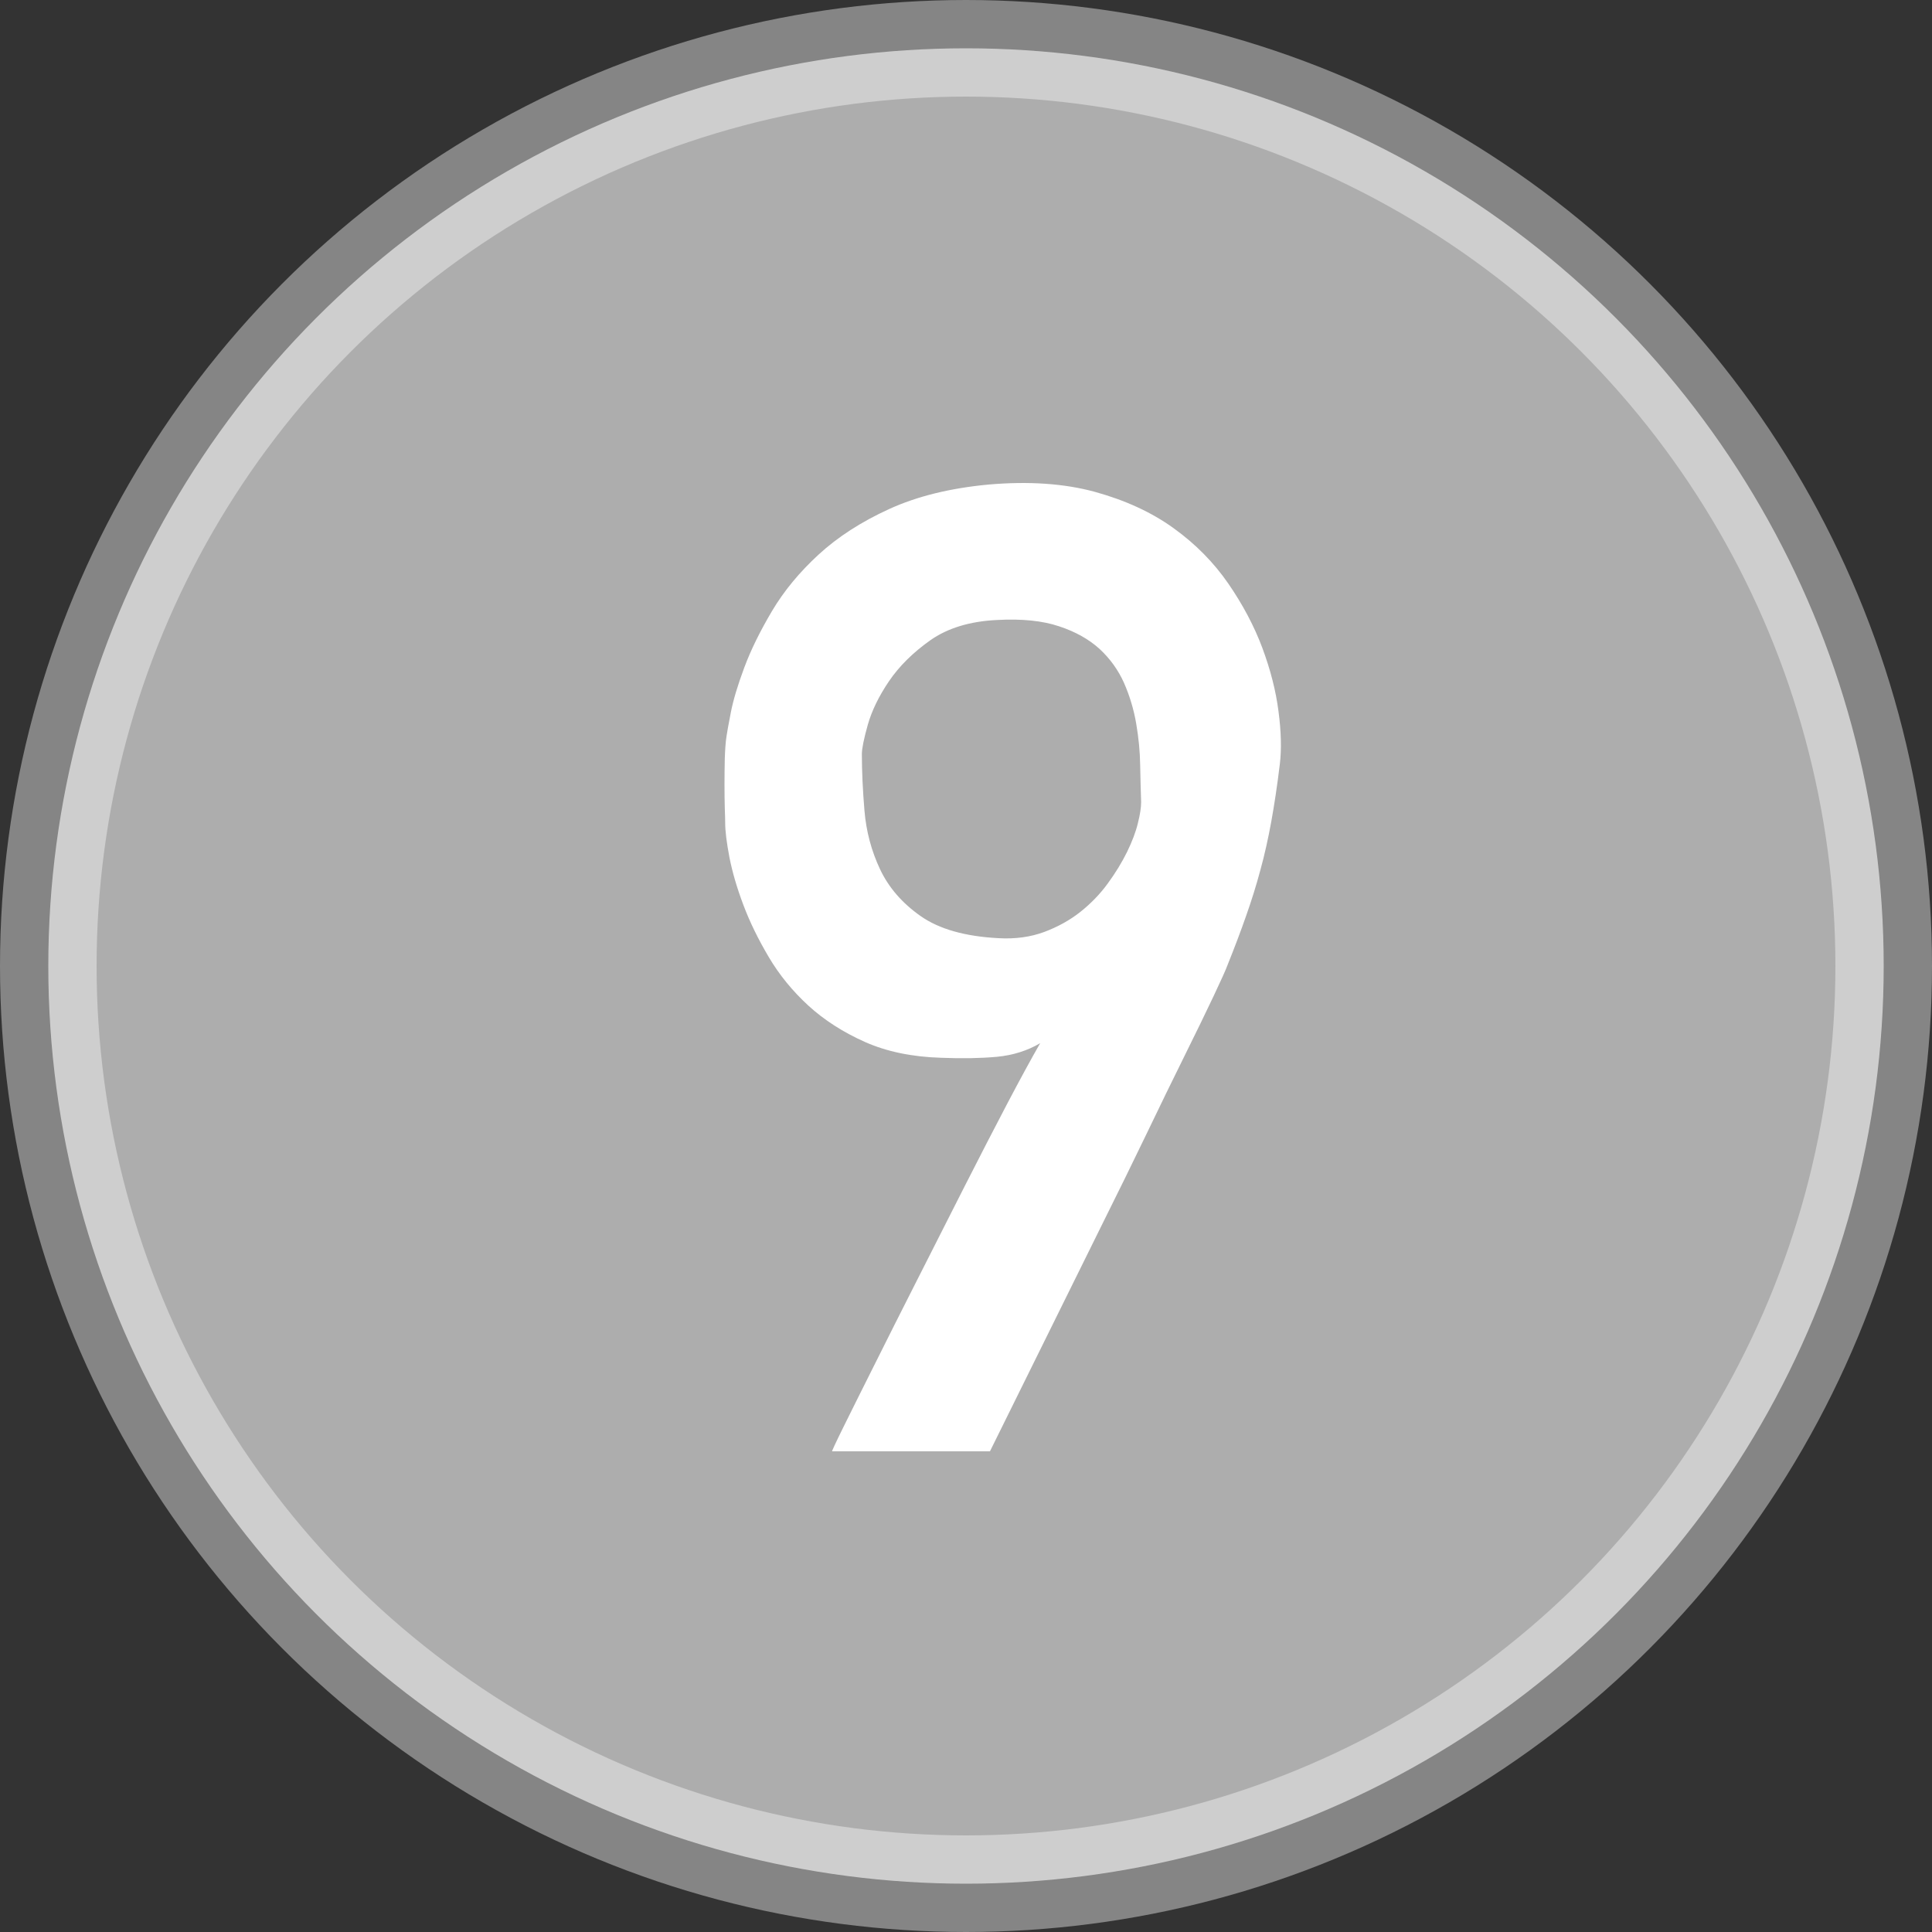 <?xml version="1.0" encoding="UTF-8"?>
<svg width="20px" height="20px" viewBox="0 0 20 20" version="1.1" xmlns="http://www.w3.org/2000/svg" xmlns:xlink="http://www.w3.org/1999/xlink">
    <rect x="0" y="0" width="20" height="20" fill="#333333" stroke="none"/>
    <!-- Generator: Sketch 62 (91390) - https://sketch.com -->
    <title>NO_active9</title>
    <desc>Created with Sketch.</desc>
    <g id="NO_active9" stroke="none" stroke-width="1" fill="none" fill-rule="evenodd">
        <g id="NO" fill="#FFFFFF">
            <circle id="椭圆形" stroke-opacity="0.4" stroke="#FFFFFF" fill-opacity="0.6" cx="10" cy="10" r="9.5"></circle>
            <path d="M10.248,15.024 C10.681,14.149 11.073,13.356 11.424,12.645 C11.574,12.344 11.721,12.045 11.865,11.746 C12.008,11.448 12.14,11.177 12.261,10.933 C12.382,10.689 12.482,10.483 12.562,10.314 C12.642,10.145 12.691,10.036 12.709,9.986 C12.782,9.804 12.846,9.635 12.9,9.48 C12.955,9.325 13.004,9.168 13.047,9.008 C13.091,8.849 13.128,8.681 13.16,8.506 C13.192,8.33 13.222,8.131 13.249,7.908 C13.267,7.757 13.263,7.576 13.235,7.364 C13.208,7.152 13.152,6.934 13.068,6.708 C12.984,6.483 12.866,6.26 12.716,6.042 C12.565,5.823 12.376,5.631 12.148,5.467 C11.921,5.303 11.648,5.178 11.332,5.091 C11.015,5.005 10.649,4.98 10.234,5.016 C9.838,5.053 9.495,5.137 9.206,5.269 C8.916,5.401 8.672,5.559 8.474,5.741 C8.276,5.923 8.115,6.118 7.992,6.325 C7.869,6.533 7.773,6.727 7.705,6.91 C7.637,7.092 7.59,7.248 7.565,7.378 C7.54,7.508 7.525,7.589 7.521,7.621 C7.511,7.684 7.506,7.762 7.503,7.853 C7.501,7.944 7.5,8.034 7.5,8.123 C7.5,8.212 7.501,8.293 7.503,8.366 C7.506,8.439 7.507,8.489 7.507,8.516 C7.507,8.603 7.522,8.722 7.551,8.875 C7.581,9.028 7.629,9.192 7.695,9.367 C7.761,9.543 7.849,9.723 7.958,9.907 C8.067,10.092 8.204,10.259 8.368,10.41 C8.532,10.56 8.727,10.685 8.953,10.786 C9.178,10.886 9.441,10.941 9.742,10.95 C9.961,10.959 10.153,10.955 10.32,10.94 C10.486,10.924 10.635,10.877 10.768,10.799 C10.681,10.95 10.568,11.157 10.429,11.421 C10.29,11.686 10.141,11.975 9.981,12.29 C9.822,12.604 9.66,12.923 9.496,13.247 C9.332,13.57 9.184,13.864 9.052,14.129 C8.92,14.393 8.812,14.608 8.73,14.775 C8.648,14.941 8.61,15.024 8.614,15.024 L8.614,15.024 L10.248,15.024 Z M10.464,9.714 L10.337,9.712 C9.991,9.694 9.722,9.618 9.53,9.483 C9.339,9.349 9.199,9.187 9.11,8.998 C9.021,8.809 8.967,8.607 8.949,8.393 C8.931,8.179 8.922,7.983 8.922,7.805 C8.922,7.751 8.942,7.65 8.983,7.504 C9.024,7.359 9.097,7.208 9.202,7.053 C9.307,6.898 9.449,6.757 9.629,6.629 C9.809,6.502 10.041,6.431 10.323,6.418 C10.578,6.404 10.792,6.426 10.962,6.483 C11.133,6.539 11.273,6.618 11.383,6.718 C11.492,6.819 11.576,6.936 11.636,7.07 C11.695,7.205 11.737,7.345 11.762,7.491 C11.787,7.637 11.801,7.78 11.803,7.921 C11.806,8.063 11.809,8.19 11.813,8.304 C11.813,8.359 11.802,8.432 11.779,8.523 C11.757,8.614 11.719,8.713 11.667,8.82 C11.614,8.927 11.548,9.036 11.468,9.145 C11.389,9.254 11.294,9.352 11.185,9.439 C11.075,9.526 10.95,9.595 10.809,9.648 C10.667,9.7 10.51,9.722 10.337,9.712 L10.464,9.714 Z" id="9" fill-rule="nonzero"></path>
        </g>
    </g>
</svg>